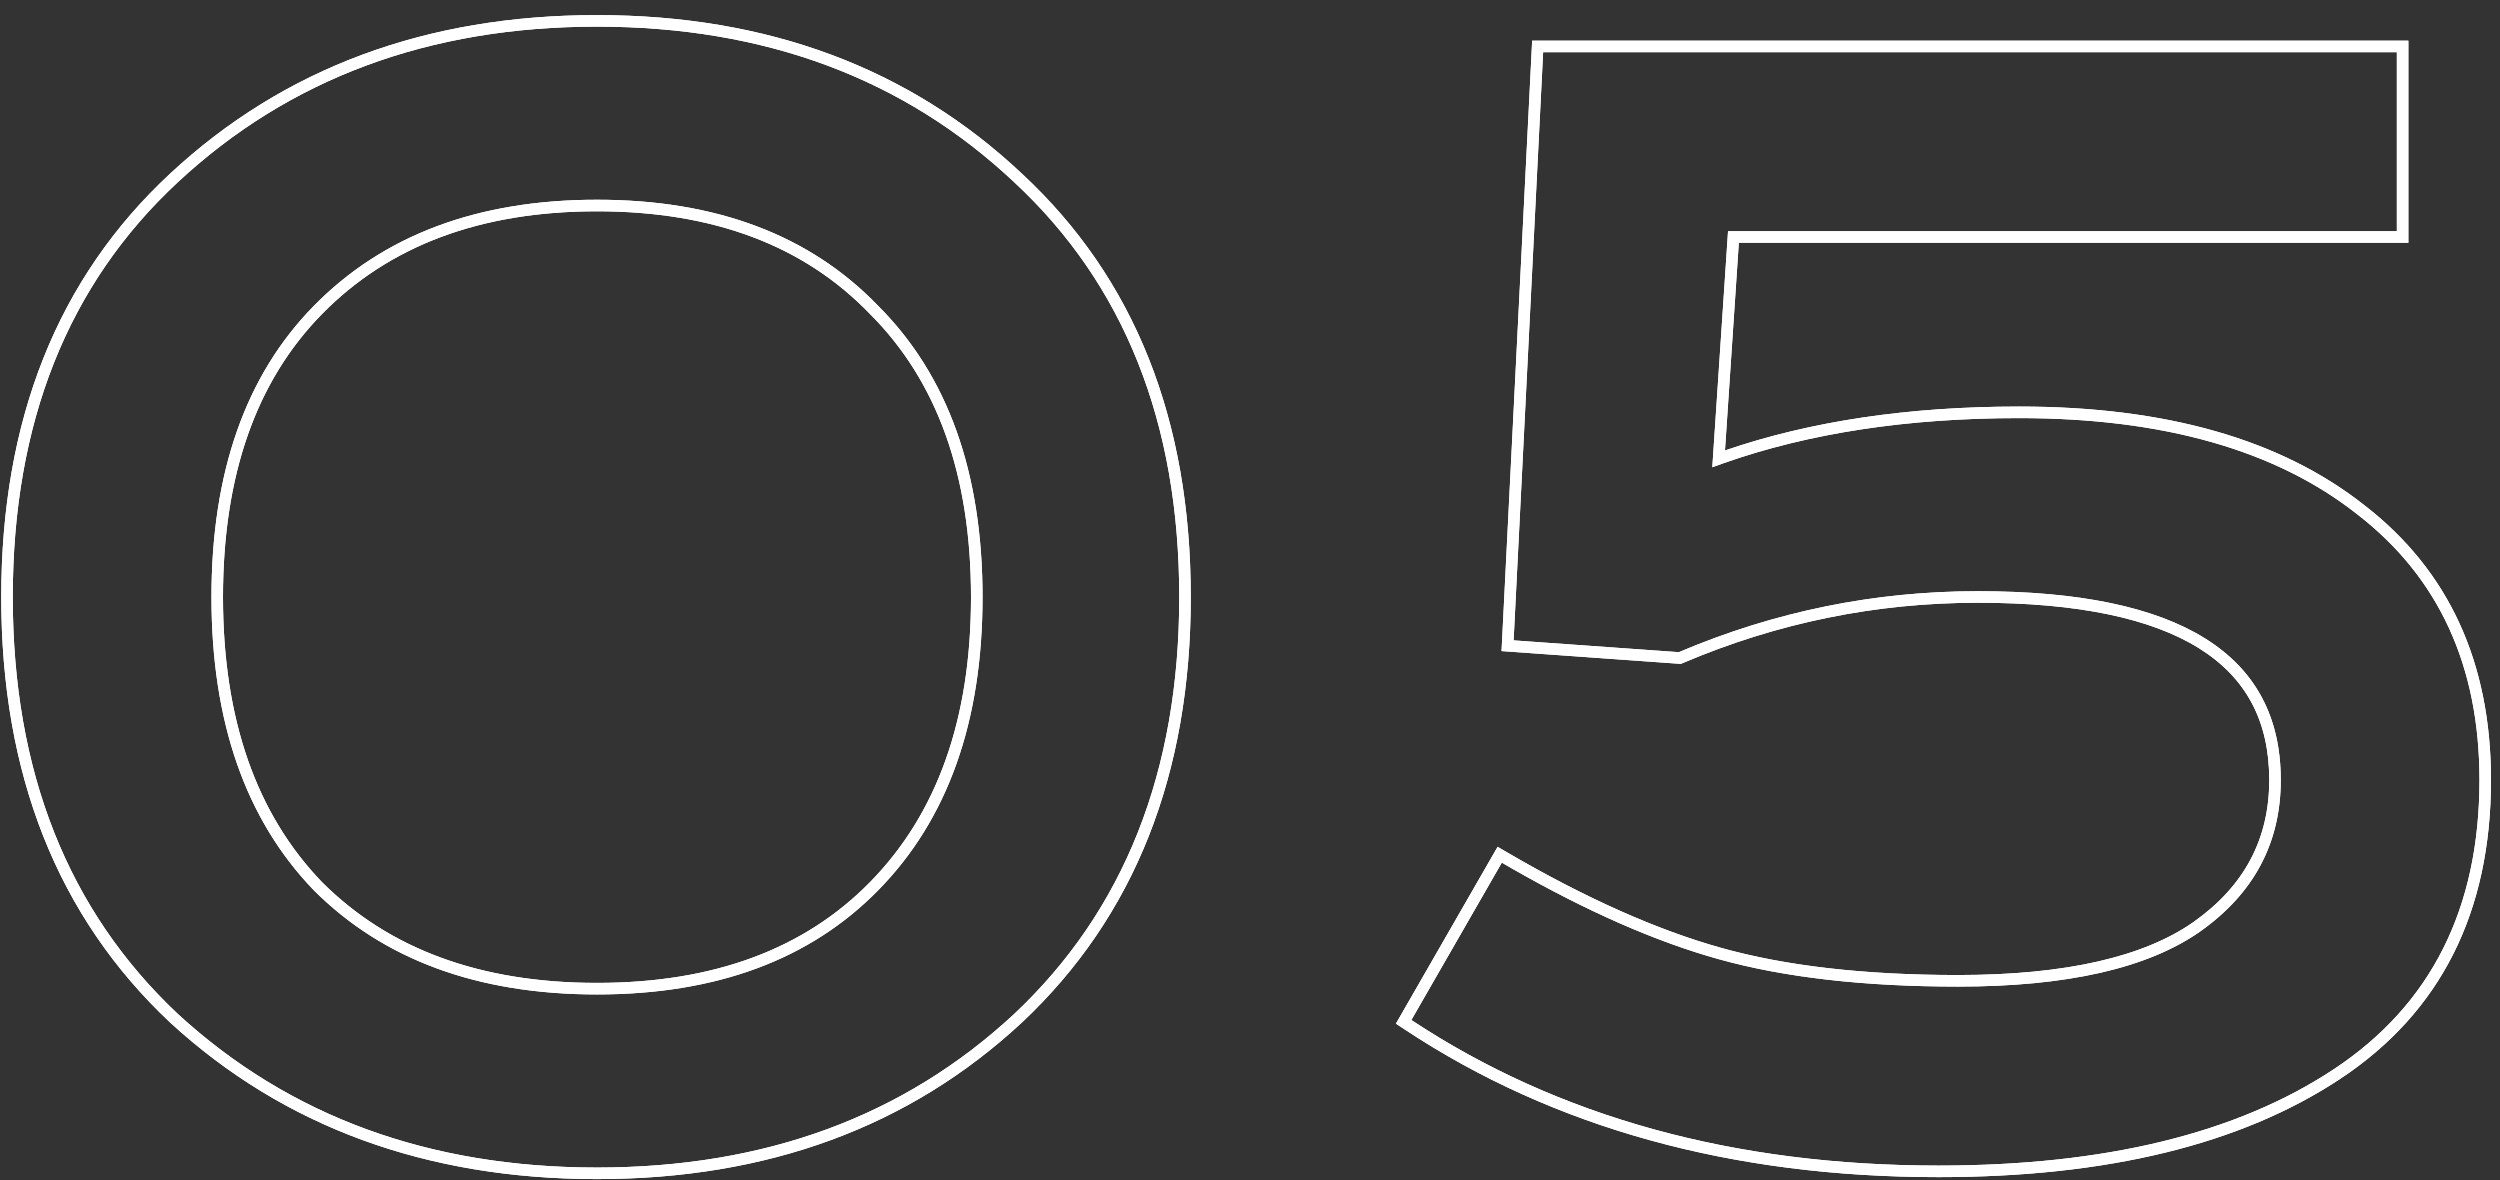 <svg width="125" height="59" viewBox="0 0 125 59" fill="none" xmlns="http://www.w3.org/2000/svg">
<rect x="0" y="0" width="125" height="59" fill="#333333" stroke="none"/>
<path fill-rule="evenodd" clip-rule="evenodd" d="M43.502 44.105C46.846 40.698 48.55 35.973 48.55 29.855C48.55 23.736 46.846 19.047 43.506 15.707L43.498 15.699C40.22 12.295 35.696 10.565 29.85 10.565C24.004 10.565 19.444 12.294 16.099 15.703C12.823 19.042 11.15 23.733 11.15 29.855C11.15 35.974 12.821 40.699 16.099 44.105C19.443 47.447 24.003 49.145 29.85 49.145C35.699 49.145 40.225 47.446 43.502 44.105ZM15.687 44.509C12.277 40.969 10.573 36.084 10.573 29.855C10.573 23.626 12.277 18.774 15.687 15.299C19.162 11.758 23.883 9.987 29.85 9.987C35.817 9.987 40.505 11.758 43.914 15.299C47.389 18.774 49.127 23.626 49.127 29.855C49.127 36.084 47.389 40.969 43.914 44.509C40.505 47.984 35.817 49.722 29.85 49.722C23.883 49.722 19.162 47.984 15.687 44.509ZM51.096 51.126L51.093 51.128C45.466 56.354 38.37 58.954 29.85 58.954C21.33 58.954 14.202 56.354 8.511 51.131L8.505 51.126C2.864 45.82 0.062 38.708 0.062 29.855C0.062 21.002 2.864 13.921 8.508 8.679C14.2 3.39 21.328 0.755 29.85 0.755C38.371 0.755 45.468 3.389 51.094 8.681C56.738 13.922 59.539 21.002 59.539 29.855C59.539 38.708 56.738 45.82 51.096 51.126ZM8.901 9.102C3.393 14.217 0.639 21.134 0.639 29.855C0.639 38.575 3.393 45.526 8.901 50.706C14.474 55.82 21.457 58.377 29.85 58.377C38.243 58.377 45.193 55.82 50.701 50.706C56.208 45.526 58.962 38.575 58.962 29.855C58.962 21.134 56.208 14.217 50.701 9.102C45.193 3.922 38.243 1.332 29.85 1.332C21.457 1.332 14.474 3.922 8.901 9.102ZM84.041 33.194L75.077 32.554L76.608 2.034H120.419V12.138H86.942L86.249 22.523C90.527 21.055 95.433 20.328 100.958 20.328C108.249 20.328 114.03 21.951 118.23 25.27C122.452 28.539 124.55 33.142 124.55 39.002C124.55 45.597 122.045 50.608 117.013 53.941C112.034 57.237 105.319 58.856 96.926 58.856C86.603 58.856 77.701 56.406 70.249 51.482L69.796 51.183L74.88 42.341L75.382 42.634C79.287 44.912 82.847 46.495 86.066 47.396C89.278 48.295 93.222 48.752 97.909 48.752C103.307 48.752 107.196 47.837 109.675 46.102C112.218 44.303 113.462 41.951 113.462 39.002C113.462 36.039 112.291 33.871 109.947 32.41C107.558 30.921 103.9 30.137 98.893 30.137C93.791 30.137 88.884 31.137 84.169 33.14L84.041 33.194ZM86.208 23.149C86.009 23.219 85.811 23.29 85.615 23.363L86.402 11.561H119.842V2.611H77.157L75.681 32.019L83.943 32.609C88.73 30.576 93.713 29.56 98.893 29.56C108.99 29.56 114.039 32.707 114.039 39.002C114.039 42.149 112.695 44.673 110.007 46.575C107.384 48.411 103.351 49.329 97.909 49.329C93.188 49.329 89.189 48.87 85.91 47.952C82.771 47.073 79.331 45.562 75.591 43.421C75.425 43.326 75.258 43.23 75.091 43.132L70.567 51.001C77.911 55.853 86.697 58.279 96.926 58.279C105.253 58.279 111.842 56.672 116.694 53.459C121.547 50.246 123.973 45.427 123.973 39.002C123.973 33.297 121.94 28.871 117.875 25.724C113.809 22.511 108.171 20.905 100.958 20.905C95.383 20.905 90.466 21.653 86.208 23.149Z" fill="white"/>
<path fill-rule="evenodd" clip-rule="evenodd" d="M43.502 44.105C46.846 40.698 48.55 35.973 48.55 29.855C48.55 23.736 46.846 19.047 43.506 15.707L43.498 15.699C40.22 12.295 35.696 10.565 29.85 10.565C24.004 10.565 19.444 12.294 16.099 15.703C12.823 19.042 11.15 23.733 11.15 29.855C11.15 35.974 12.821 40.699 16.099 44.105C19.443 47.447 24.003 49.145 29.85 49.145C35.699 49.145 40.225 47.446 43.502 44.105ZM15.687 44.509C12.277 40.969 10.573 36.084 10.573 29.855C10.573 23.626 12.277 18.774 15.687 15.299C19.162 11.758 23.883 9.987 29.85 9.987C35.817 9.987 40.505 11.758 43.914 15.299C47.389 18.774 49.127 23.626 49.127 29.855C49.127 36.084 47.389 40.969 43.914 44.509C40.505 47.984 35.817 49.722 29.85 49.722C23.883 49.722 19.162 47.984 15.687 44.509ZM51.096 51.126L51.093 51.128C45.466 56.354 38.37 58.954 29.85 58.954C21.33 58.954 14.202 56.354 8.511 51.131L8.505 51.126C2.864 45.82 0.062 38.708 0.062 29.855C0.062 21.002 2.864 13.921 8.508 8.679C14.2 3.39 21.328 0.755 29.85 0.755C38.371 0.755 45.468 3.389 51.094 8.681C56.738 13.922 59.539 21.002 59.539 29.855C59.539 38.708 56.738 45.82 51.096 51.126ZM8.901 9.102C3.393 14.217 0.639 21.134 0.639 29.855C0.639 38.575 3.393 45.526 8.901 50.706C14.474 55.82 21.457 58.377 29.85 58.377C38.243 58.377 45.193 55.82 50.701 50.706C56.208 45.526 58.962 38.575 58.962 29.855C58.962 21.134 56.208 14.217 50.701 9.102C45.193 3.922 38.243 1.332 29.85 1.332C21.457 1.332 14.474 3.922 8.901 9.102ZM84.041 33.194L75.077 32.554L76.608 2.034H120.419V12.138H86.942L86.249 22.523C90.527 21.055 95.433 20.328 100.958 20.328C108.249 20.328 114.03 21.951 118.23 25.27C122.452 28.539 124.55 33.142 124.55 39.002C124.55 45.597 122.045 50.608 117.013 53.941C112.034 57.237 105.319 58.856 96.926 58.856C86.603 58.856 77.701 56.406 70.249 51.482L69.796 51.183L74.88 42.341L75.382 42.634C79.287 44.912 82.847 46.495 86.066 47.396C89.278 48.295 93.222 48.752 97.909 48.752C103.307 48.752 107.196 47.837 109.675 46.102C112.218 44.303 113.462 41.951 113.462 39.002C113.462 36.039 112.291 33.871 109.947 32.41C107.558 30.921 103.9 30.137 98.893 30.137C93.791 30.137 88.884 31.137 84.169 33.14L84.041 33.194ZM86.208 23.149C86.009 23.219 85.811 23.29 85.615 23.363L86.402 11.561H119.842V2.611H77.157L75.681 32.019L83.943 32.609C88.73 30.576 93.713 29.56 98.893 29.56C108.99 29.56 114.039 32.707 114.039 39.002C114.039 42.149 112.695 44.673 110.007 46.575C107.384 48.411 103.351 49.329 97.909 49.329C93.188 49.329 89.189 48.87 85.91 47.952C82.771 47.073 79.331 45.562 75.591 43.421C75.425 43.326 75.258 43.23 75.091 43.132L70.567 51.001C77.911 55.853 86.697 58.279 96.926 58.279C105.253 58.279 111.842 56.672 116.694 53.459C121.547 50.246 123.973 45.427 123.973 39.002C123.973 33.297 121.94 28.871 117.875 25.724C113.809 22.511 108.171 20.905 100.958 20.905C95.383 20.905 90.466 21.653 86.208 23.149Z" fill="white"/>
</svg>
